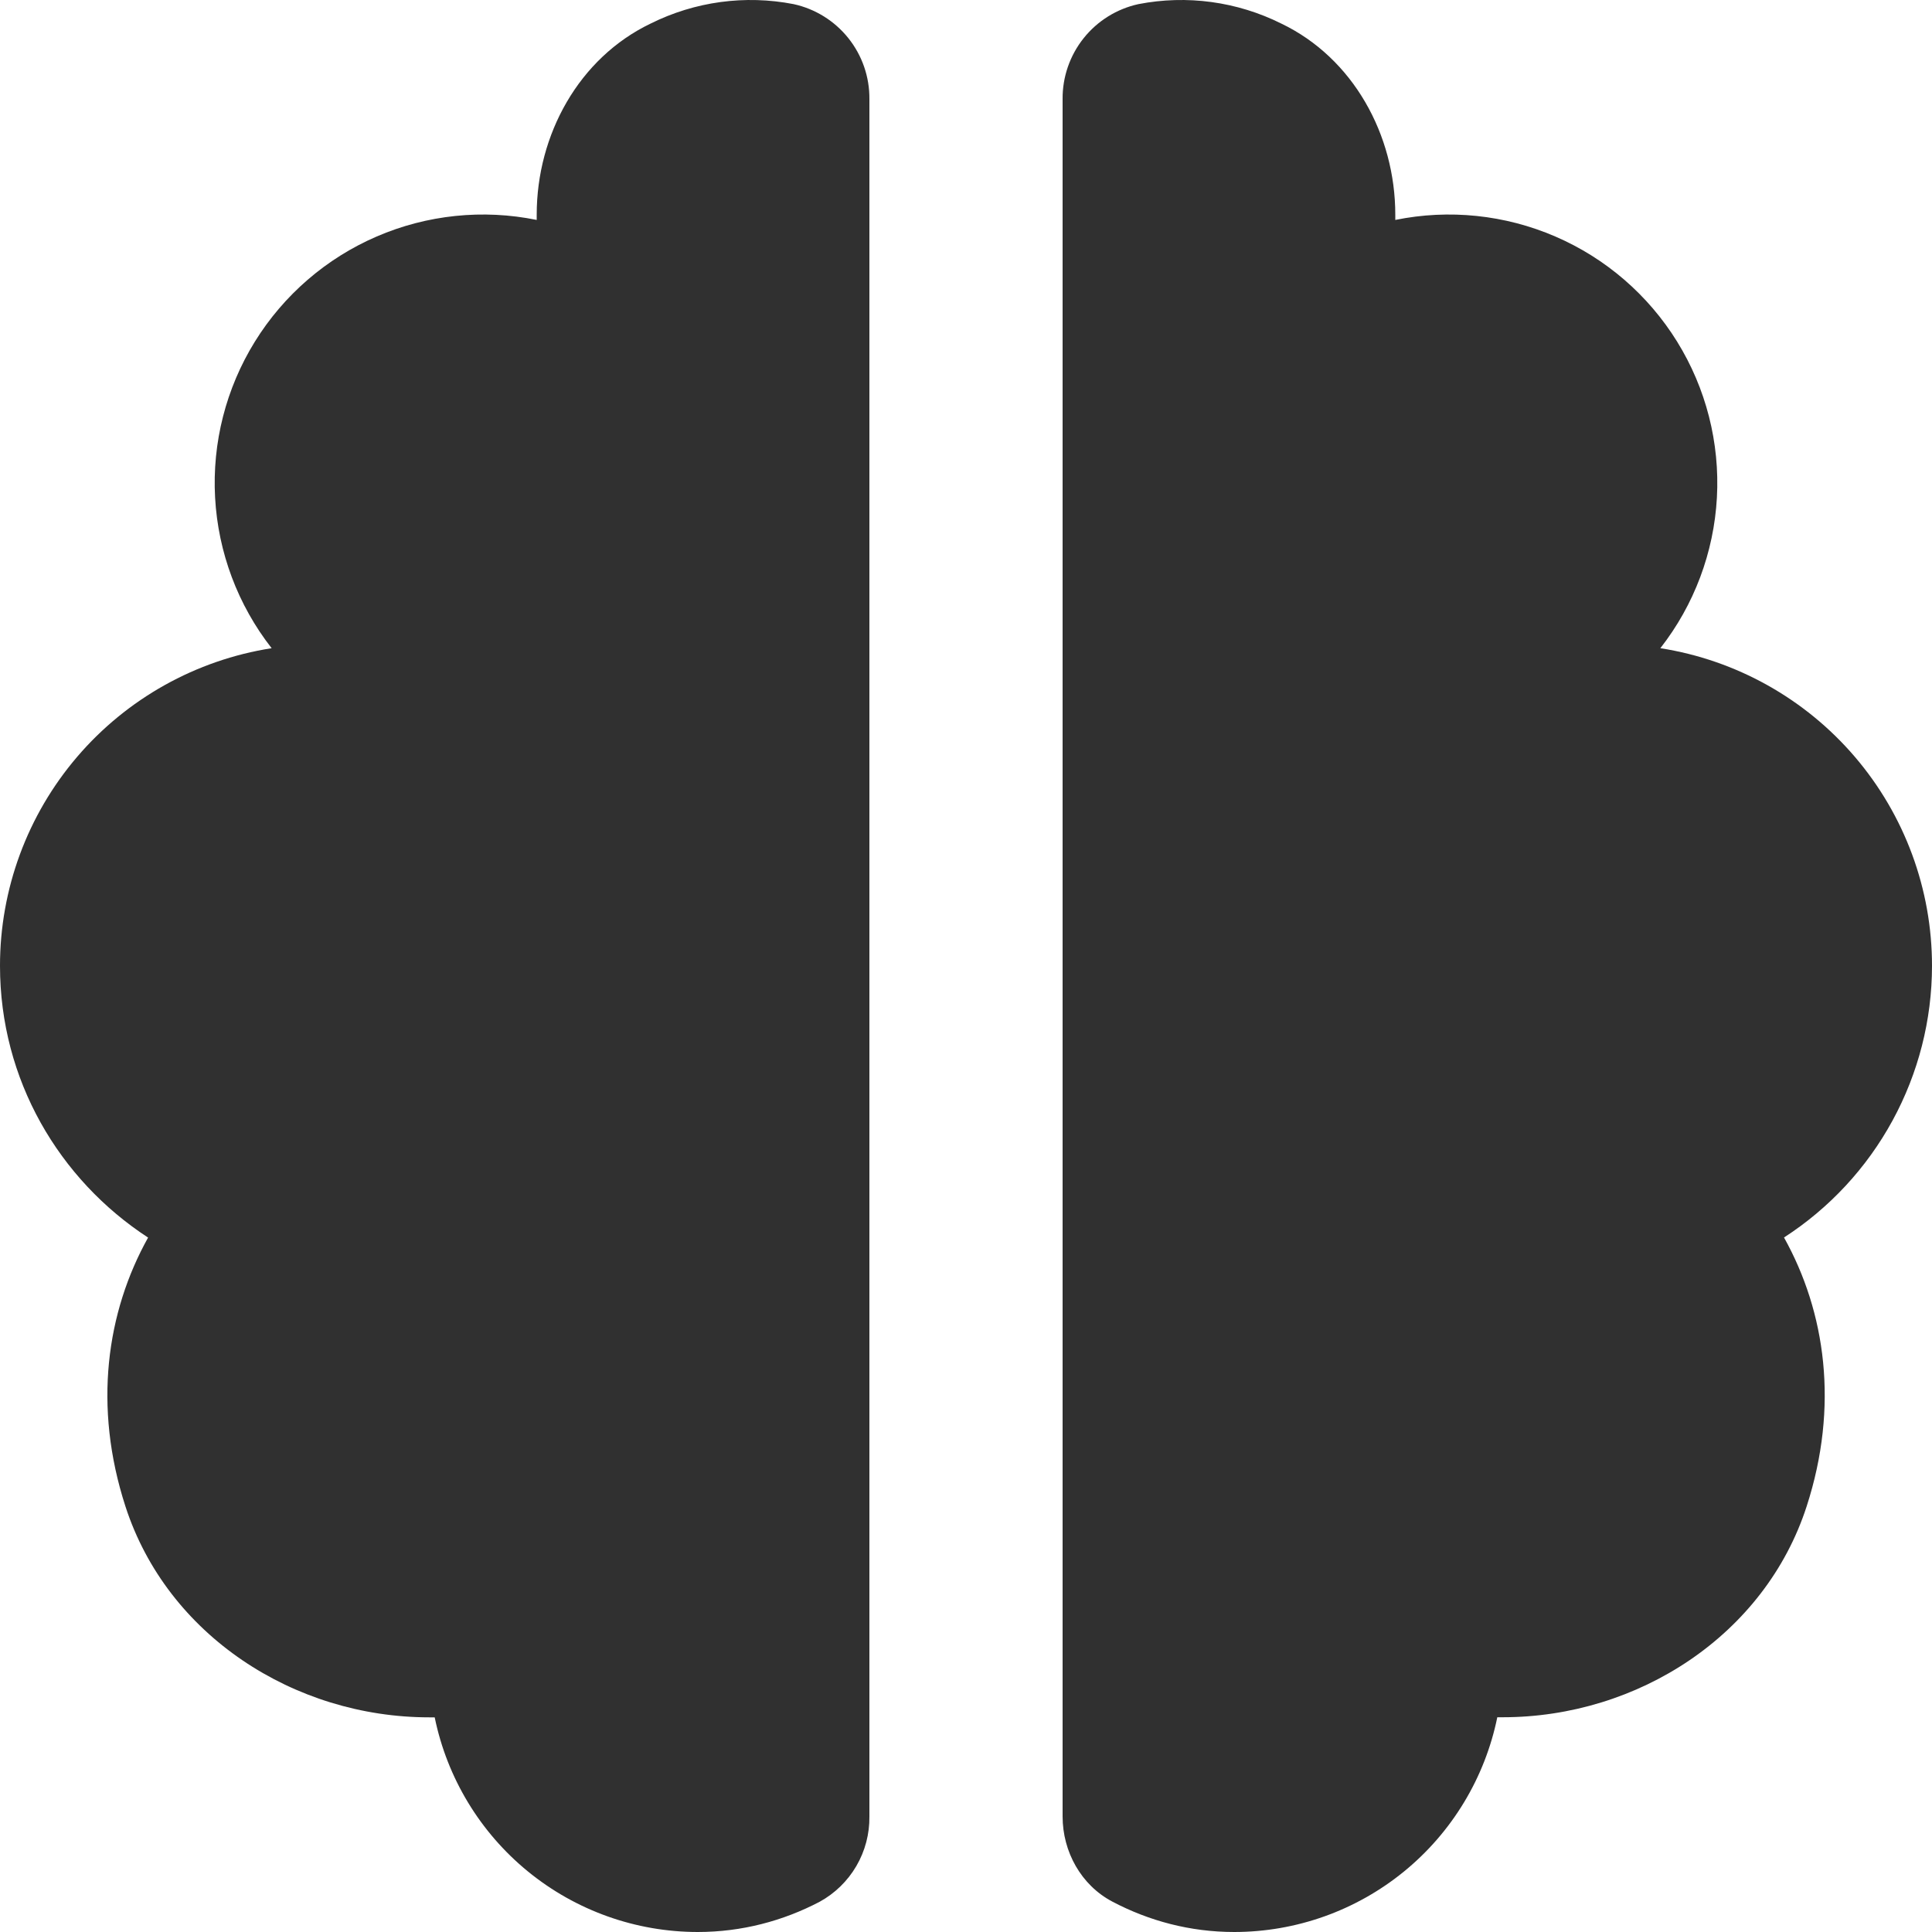 <svg width="105" height="105" viewBox="0 0 105 105" fill="none" xmlns="http://www.w3.org/2000/svg">
<path d="M6.82 81.877C9.088 88.871 15.981 93.334 23.336 93.334H23.625C24.3 96.627 26.091 99.587 28.696 101.713C31.3 103.838 34.559 104.999 37.921 105C40.32 105 42.562 104.396 44.546 103.357C45.374 102.903 46.064 102.232 46.54 101.416C47.016 100.6 47.262 99.67 47.25 98.726V5.385C47.261 4.182 46.857 3.013 46.106 2.073C45.355 1.133 44.304 0.48 43.129 0.224C40.495 -0.288 37.766 0.083 35.364 1.279C31.458 3.149 29.169 7.323 29.169 11.665V11.953C26.246 11.357 23.21 11.671 20.471 12.854C17.732 14.036 15.422 16.031 13.851 18.568C12.281 21.105 11.527 24.062 11.69 27.041C11.853 30.02 12.925 32.878 14.763 35.228C10.647 35.873 6.898 37.968 4.191 41.134C1.484 44.301 -0.003 48.331 3.48631e-06 52.496C3.48631e-06 58.681 3.208 64.105 8.048 67.26C5.791 71.308 5.051 76.428 6.82 81.877ZM90.237 35.228C92.075 32.878 93.147 30.02 93.31 27.041C93.473 24.062 92.719 21.105 91.148 18.568C89.578 16.031 87.268 14.036 84.529 12.854C81.79 11.671 78.754 11.357 75.831 11.953V11.665C75.831 7.328 73.537 3.149 69.631 1.279C67.231 0.083 64.503 -0.288 61.871 0.224C60.696 0.481 59.645 1.134 58.895 2.074C58.145 3.013 57.74 4.183 57.75 5.385V98.721C57.75 100.637 58.758 102.459 60.459 103.351C62.444 104.396 64.68 105 67.079 105C70.442 104.999 73.701 103.837 76.306 101.711C78.911 99.584 80.701 96.623 81.375 93.329H81.669C89.019 93.329 95.918 88.866 98.186 81.872C99.955 76.422 99.215 71.303 96.957 67.255C99.423 65.662 101.451 63.477 102.855 60.899C104.26 58.321 104.998 55.432 105 52.496C105.003 48.331 103.516 44.301 100.809 41.134C98.102 37.968 94.353 35.873 90.237 35.228Z" fill="#303030"/>
</svg>
